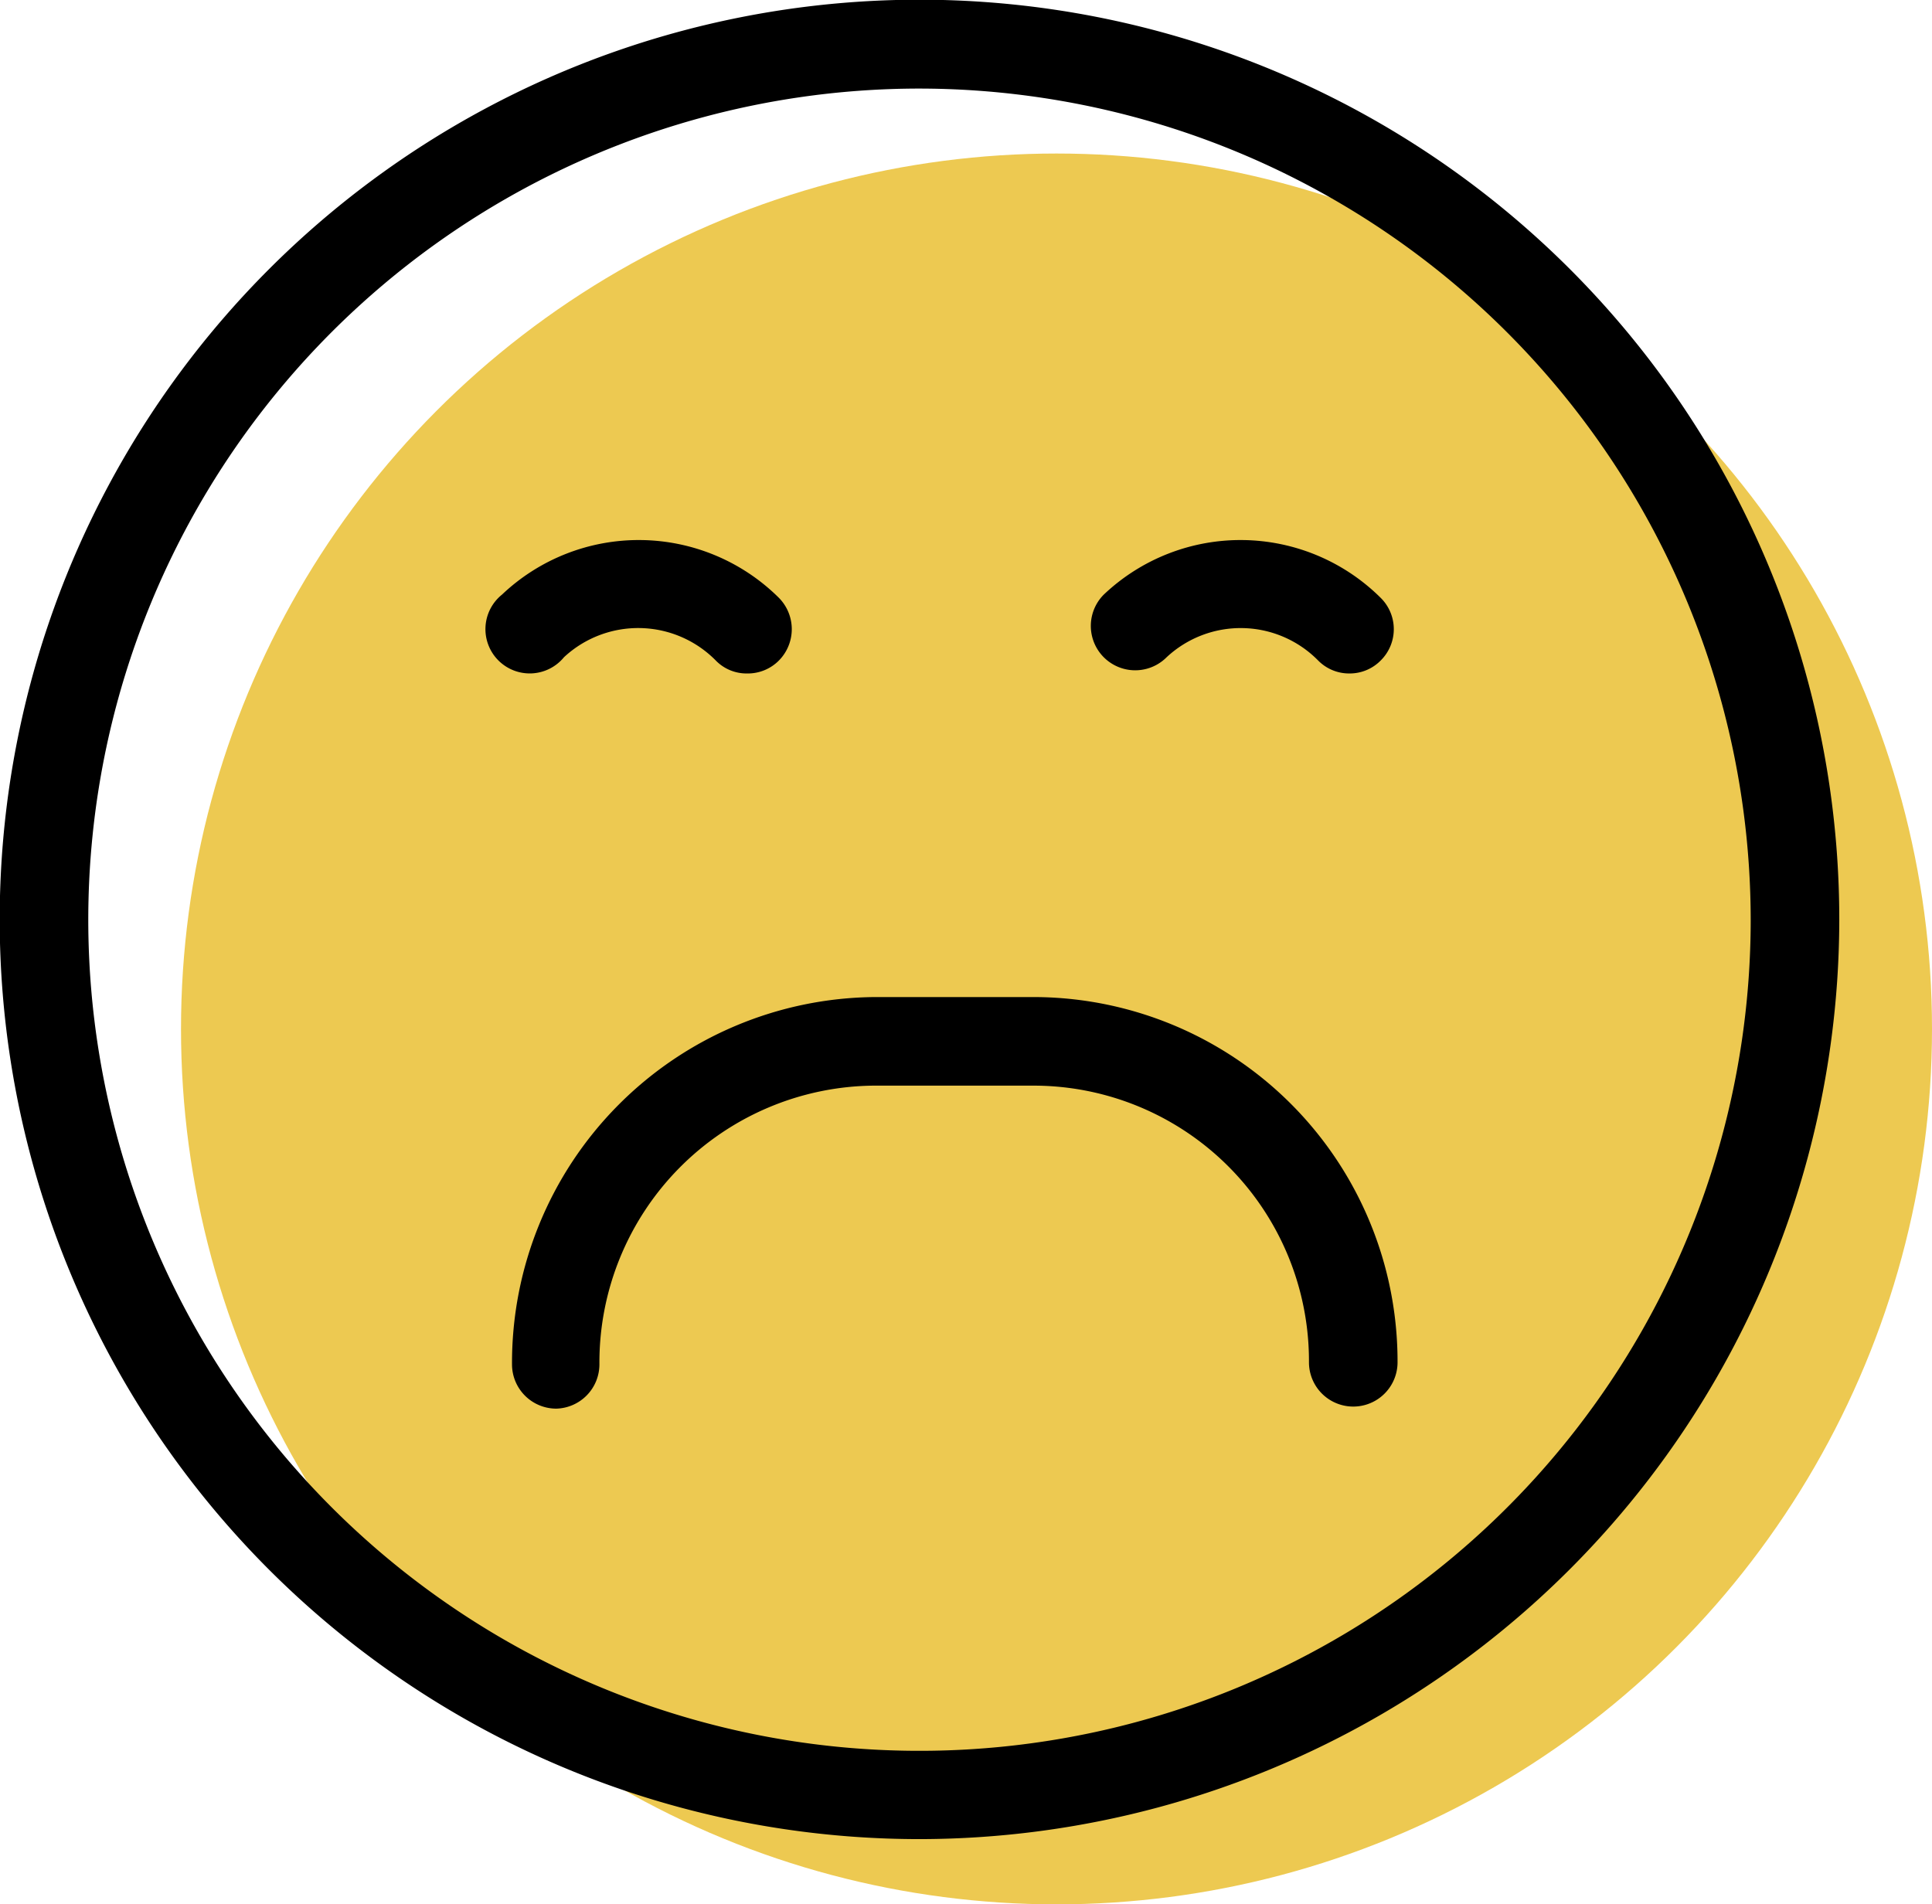 <svg xmlns="http://www.w3.org/2000/svg" viewBox="0 0 65.43 64.5"><defs><style>.cls-1{fill:#edc951;}</style></defs><g id="图层_2" data-name="图层 2"><g id="Layer_1" data-name="Layer 1"><circle class="cls-1" cx="35.78" cy="34.85" r="29.65"/><path d="M18.84,47.71a1.5,1.5,0,0,1-1.5-1.5,12.39,12.39,0,0,1,12.3-12.44H35A12.34,12.34,0,0,1,47.33,46.14a1.5,1.5,0,0,1-3,0A9.33,9.33,0,0,0,35,36.77h-5.4a9.38,9.38,0,0,0-9.3,9.44A1.5,1.5,0,0,1,18.84,47.71Z"/><path d="M25.3,22.81a1.45,1.45,0,0,1-1.06-.44,3.69,3.69,0,0,0-5.14-.11A1.5,1.5,0,1,1,17,20.14a6.73,6.73,0,0,1,9.38.11,1.51,1.51,0,0,1,0,2.12A1.48,1.48,0,0,1,25.3,22.81Z"/><path d="M45.7,22.81a1.47,1.47,0,0,1-1.06-.44,3.68,3.68,0,0,0-5.13-.11,1.5,1.5,0,1,1-2.13-2.12,6.73,6.73,0,0,1,9.38.11,1.49,1.49,0,0,1,0,2.12A1.47,1.47,0,0,1,45.7,22.81Z"/><path d="M31.15,62.29A31.15,31.15,0,1,1,62.29,31.15,31.18,31.18,0,0,1,31.15,62.29ZM31.15,3A28.15,28.15,0,1,0,59.29,31.15,28.18,28.18,0,0,0,31.15,3Z"/></g></g></svg>